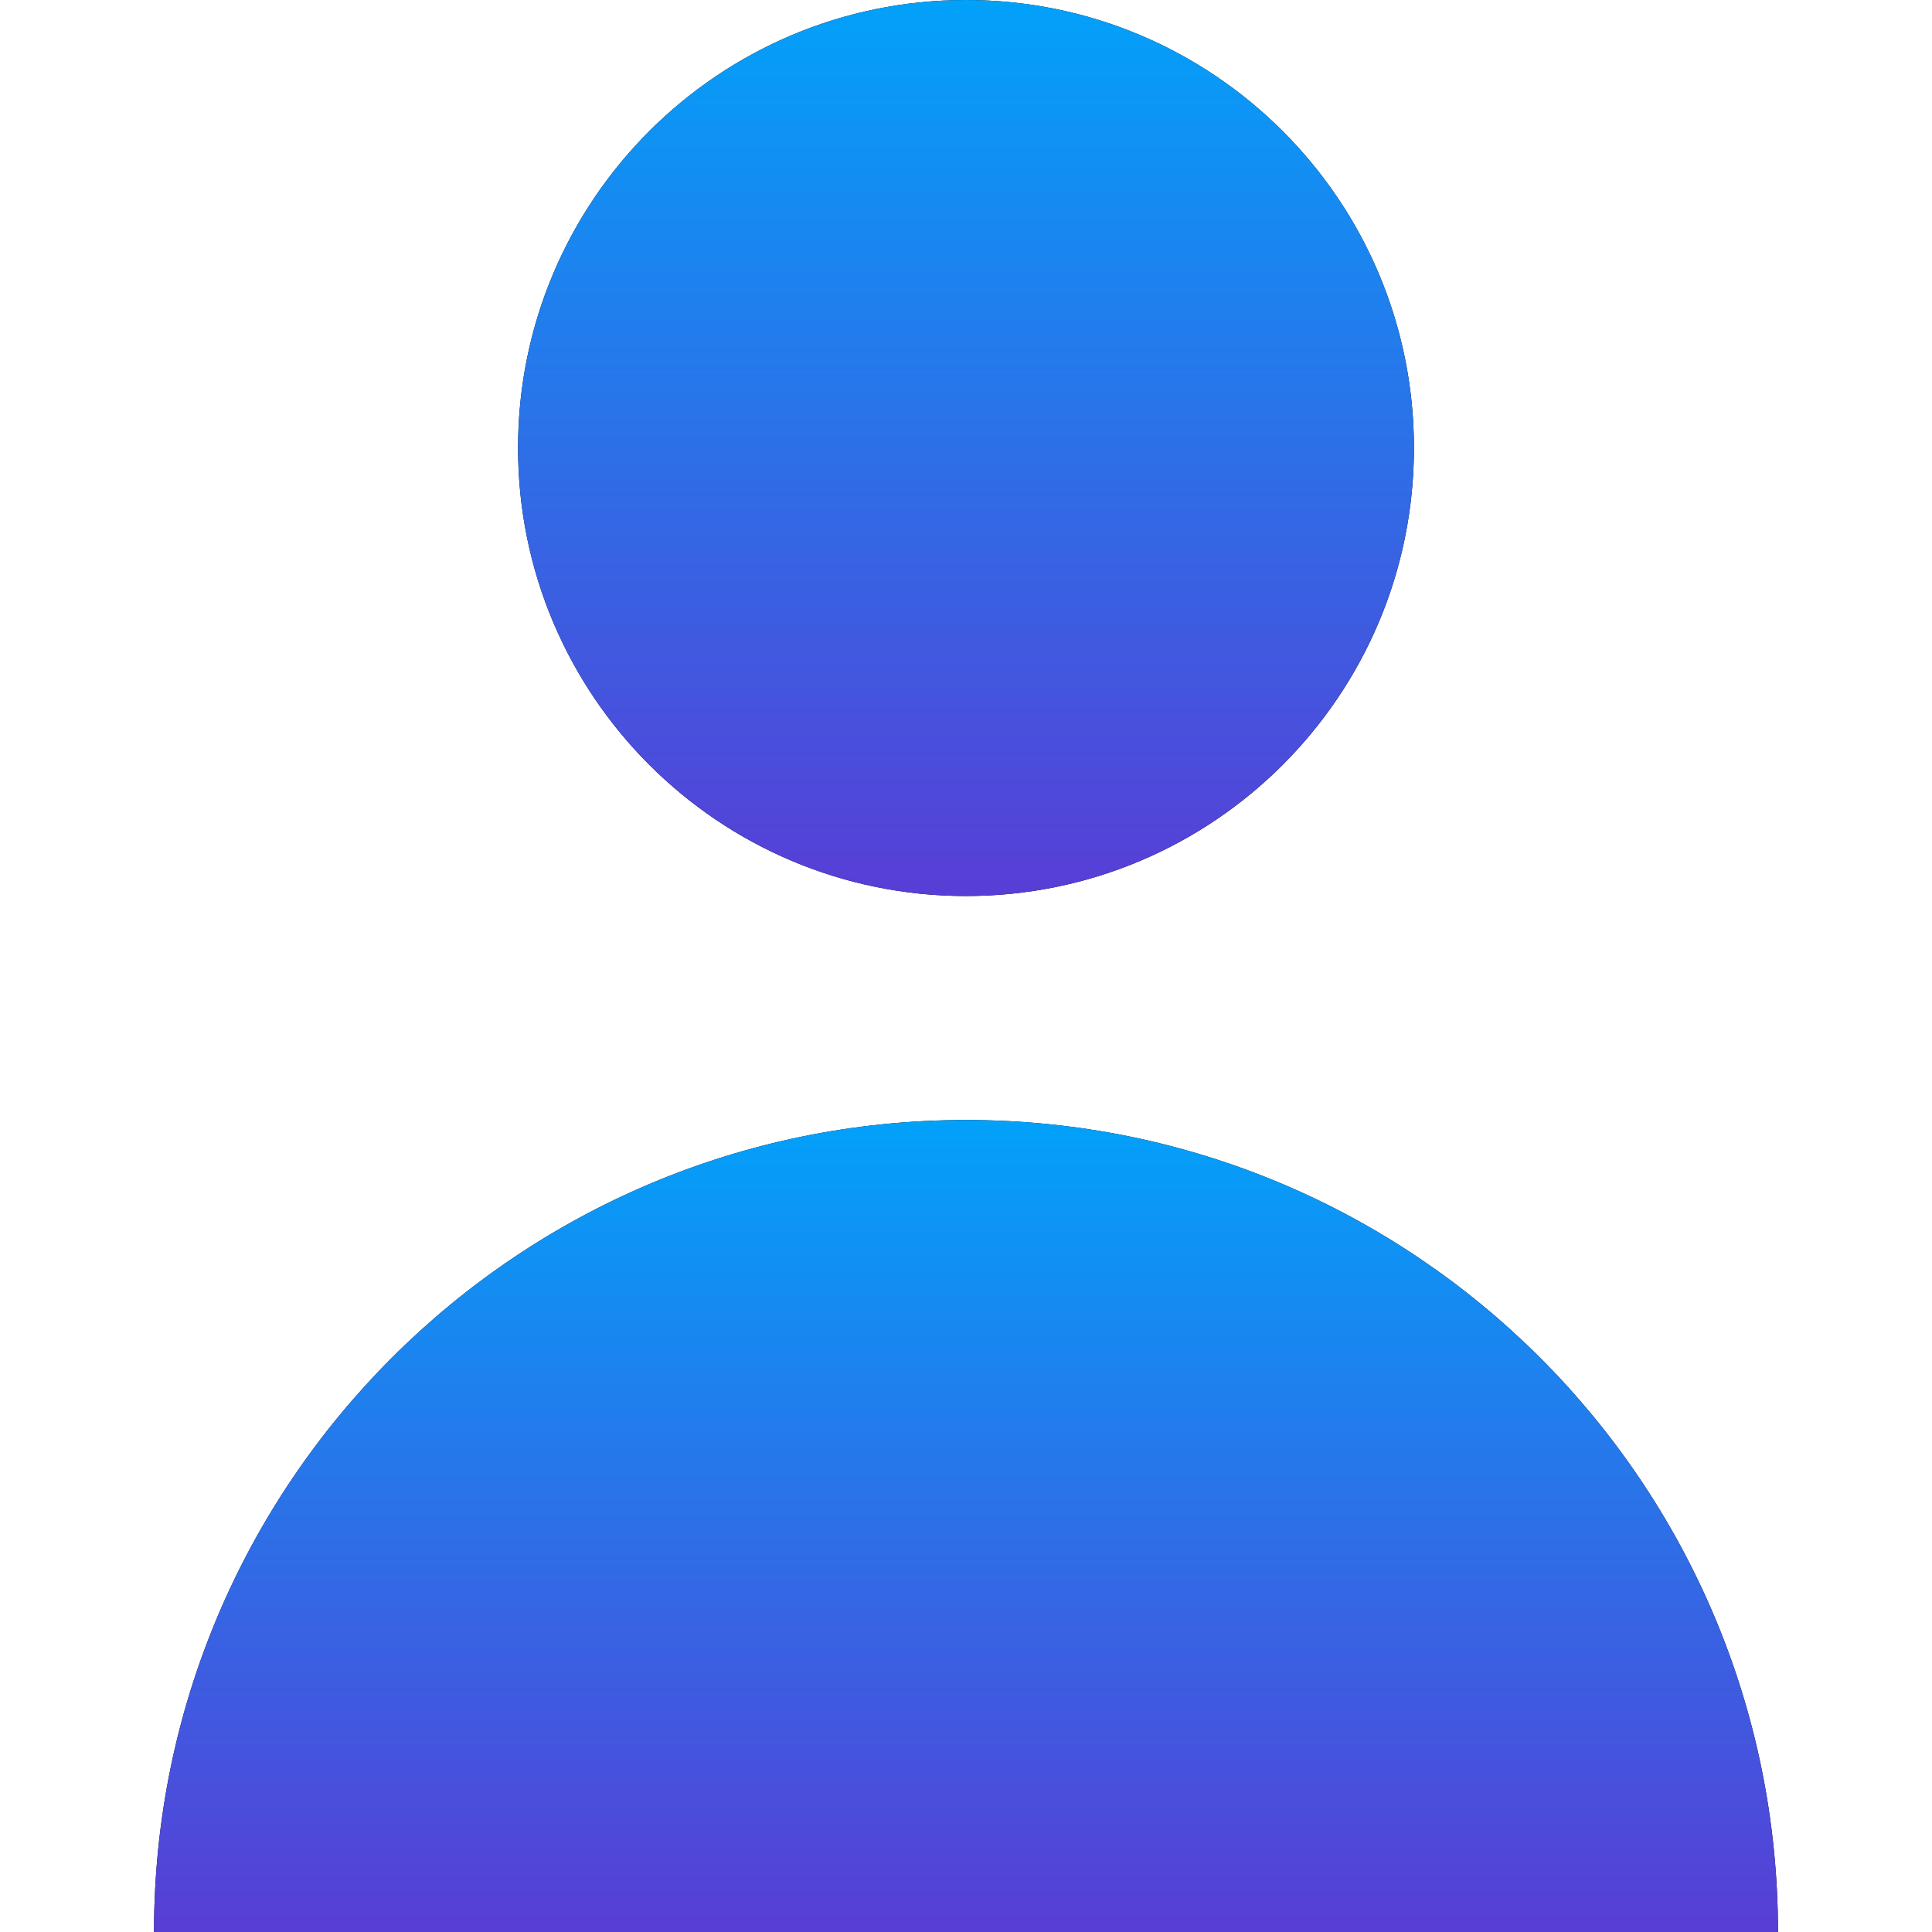 <svg width="14" height="14" viewBox="0 0 14 14" fill="none" xmlns="http://www.w3.org/2000/svg">
<path d="M7 6.493C8.793 6.493 10.246 5.039 10.246 3.246C10.246 1.453 8.793 0 7 0C5.207 0 3.754 1.453 3.754 3.246C3.754 5.039 5.207 6.493 7 6.493Z" fill="black"/>
<path d="M7 6.493C8.793 6.493 10.246 5.039 10.246 3.246C10.246 1.453 8.793 0 7 0C5.207 0 3.754 1.453 3.754 3.246C3.754 5.039 5.207 6.493 7 6.493Z" fill="url(#paint0_linear_1_670)"/>
<path d="M7 8.116C3.75 8.116 1.116 10.75 1.116 14H12.884C12.884 10.75 10.25 8.116 7 8.116Z" fill="black"/>
<path d="M7 8.116C3.75 8.116 1.116 10.75 1.116 14H12.884C12.884 10.75 10.25 8.116 7 8.116Z" fill="url(#paint1_linear_1_670)"/>
<defs>
<linearGradient id="paint0_linear_1_670" x1="7" y1="8.156" x2="7" y2="-3.00793e-08" gradientUnits="userSpaceOnUse">
<stop stop-color="#6E24CC"/>
<stop offset="1" stop-color="#02A1FA"/>
</linearGradient>
<linearGradient id="paint1_linear_1_670" x1="7" y1="15.507" x2="7" y2="8.116" gradientUnits="userSpaceOnUse">
<stop stop-color="#6E24CC"/>
<stop offset="1" stop-color="#02A1FA"/>
</linearGradient>
</defs>
</svg>
